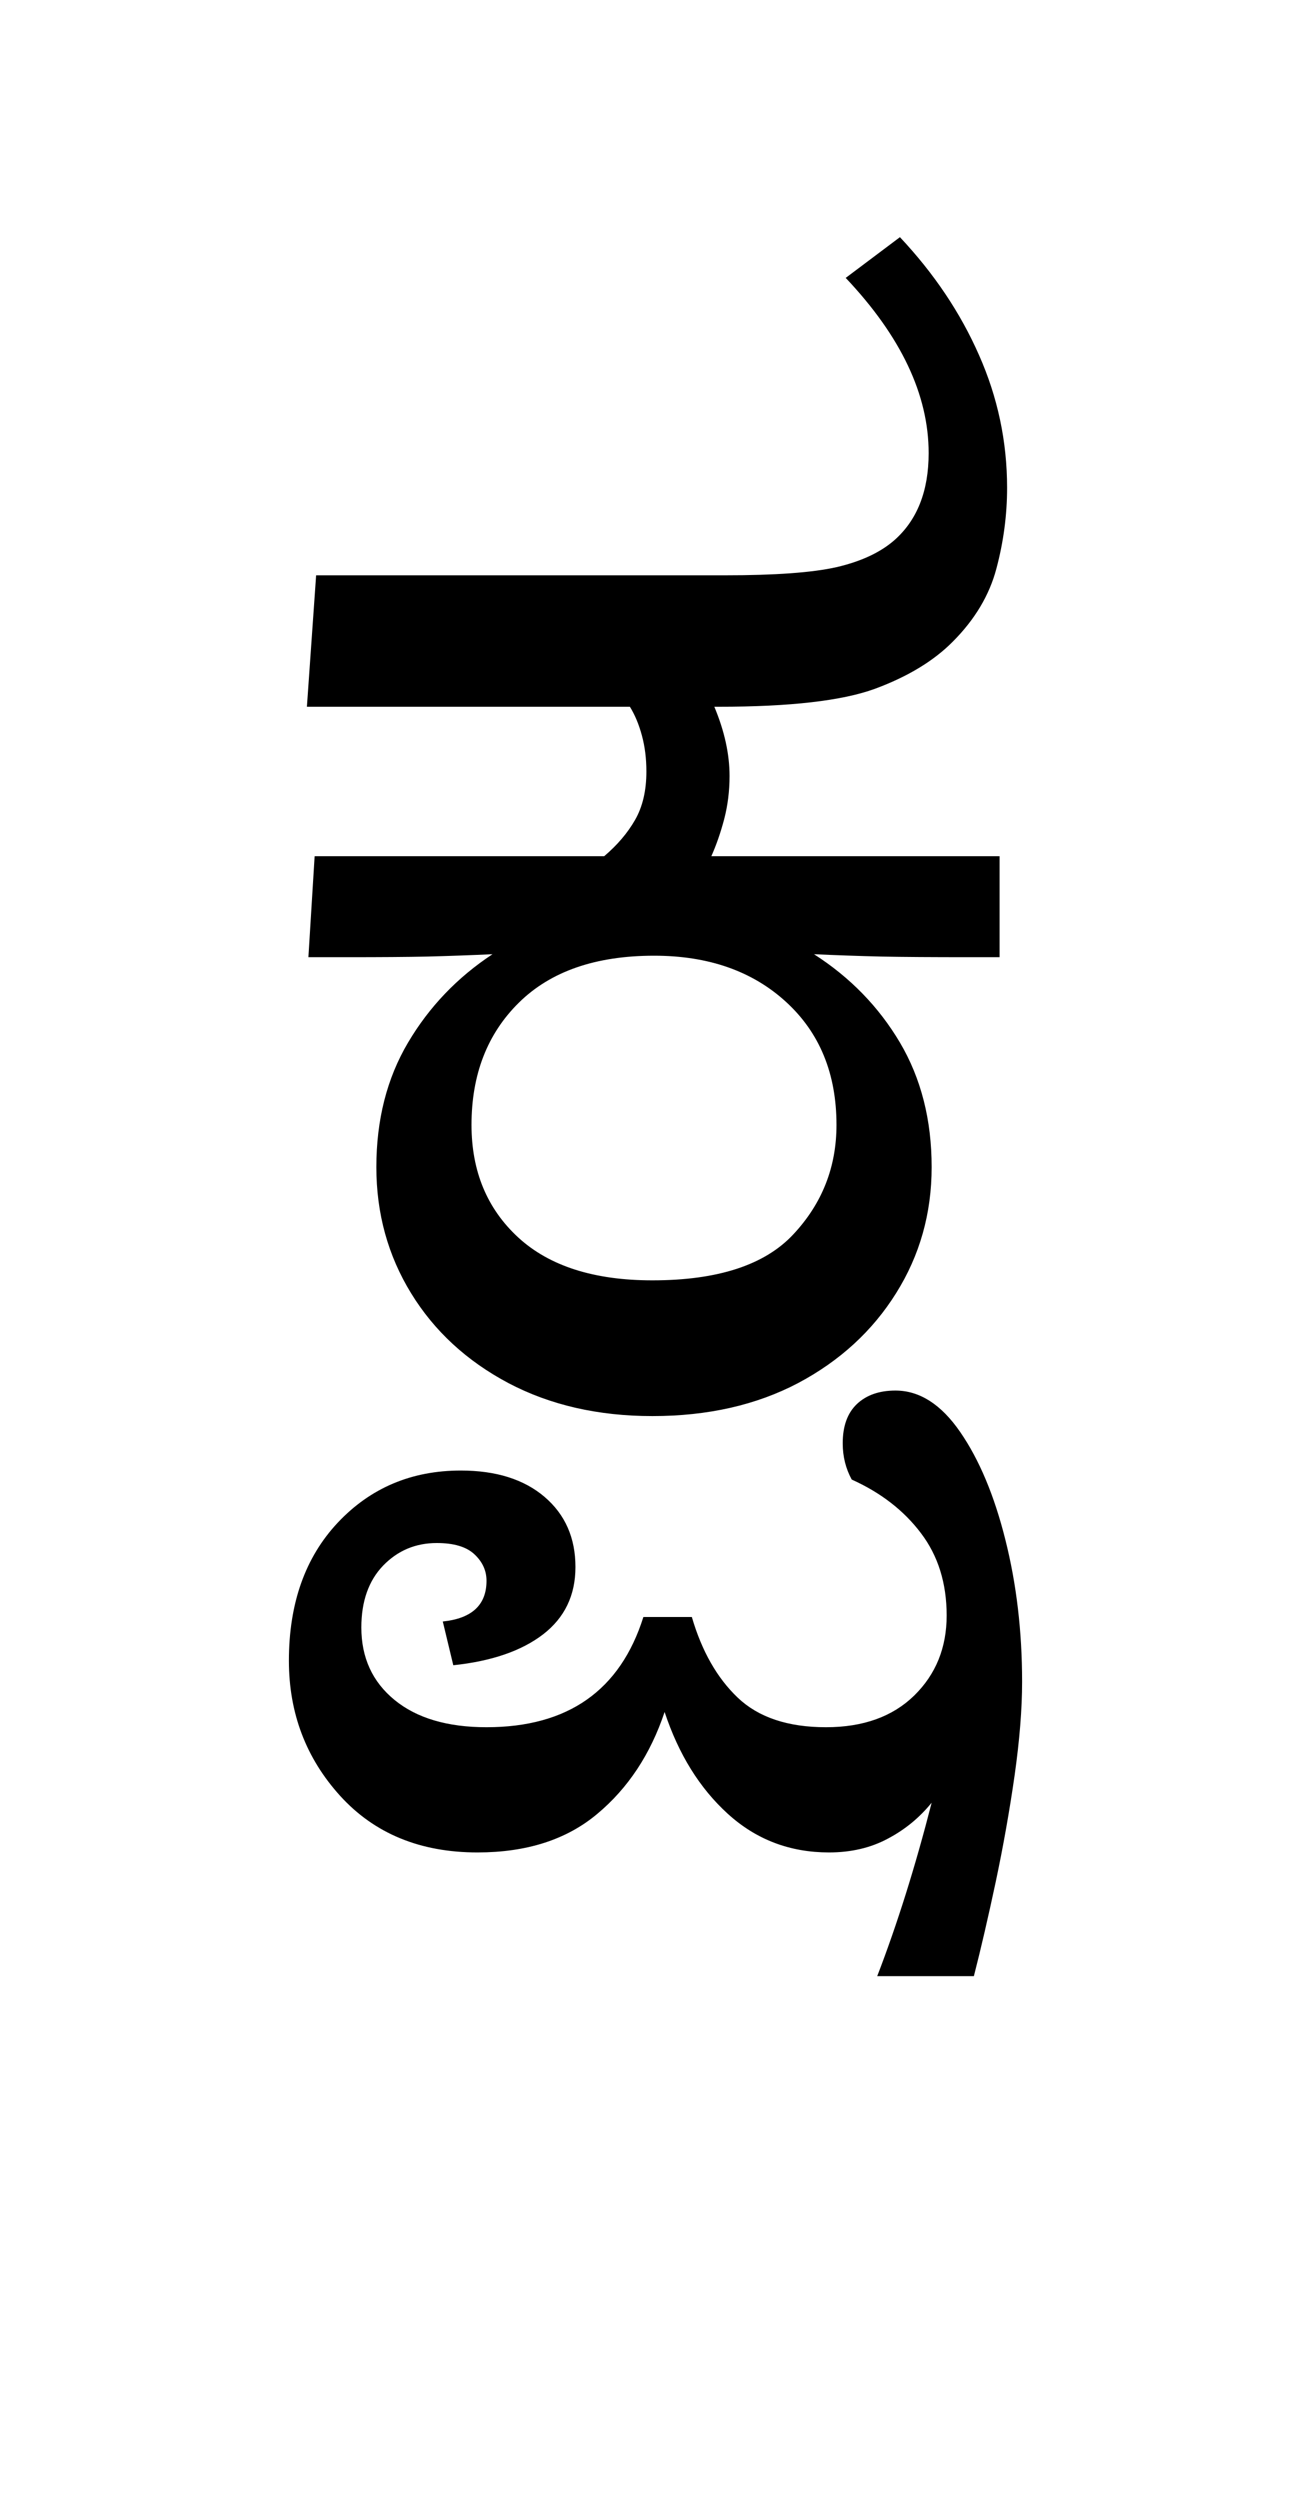 <?xml version="1.0" encoding="UTF-8"?>
<svg xmlns="http://www.w3.org/2000/svg" xmlns:xlink="http://www.w3.org/1999/xlink" width="95.578pt" height="182.188pt" viewBox="0 0 95.578 182.188" version="1.1">
<defs>
<g>
<symbol overflow="visible" id="glyph0-0">
<path style="stroke:none;" d="M 10.453 0 L 10.453 -78.547 L 55.656 -78.547 L 55.656 0 Z M 16.062 -5.609 L 50.047 -5.609 L 50.047 -72.938 L 16.062 -72.938 Z M 16.062 -5.609 "/>
</symbol>
<symbol overflow="visible" id="glyph0-1">
<path style="stroke:none;" d="M 31.562 1.094 C 27.602 1.094 24.102 0.289 21.062 -1.312 C 18.02 -2.926 15.656 -5.109 13.969 -7.859 C 12.281 -10.609 11.438 -13.672 11.438 -17.047 C 11.438 -20.492 12.207 -23.52 13.75 -26.125 C 15.289 -28.727 17.344 -30.875 19.906 -32.562 C 18.289 -32.488 16.711 -32.43 15.172 -32.391 C 13.641 -32.359 11.734 -32.344 9.453 -32.344 L 6.484 -32.344 L 6.938 -39.703 L 28.047 -39.703 C 29.004 -40.516 29.754 -41.395 30.297 -42.344 C 30.848 -43.301 31.125 -44.477 31.125 -45.875 C 31.125 -46.82 31.016 -47.695 30.797 -48.5 C 30.578 -49.312 30.285 -50.008 29.922 -50.594 L 6.375 -50.594 L 7.047 -60.172 L 36.844 -60.172 C 40.508 -60.172 43.223 -60.367 44.984 -60.766 C 46.742 -61.172 48.141 -61.816 49.172 -62.703 C 50.859 -64.172 51.703 -66.297 51.703 -69.078 C 51.703 -73.328 49.688 -77.582 45.656 -81.844 L 49.609 -84.812 C 52.098 -82.164 54.02 -79.301 55.375 -76.219 C 56.738 -73.145 57.422 -69.922 57.422 -66.547 C 57.422 -64.566 57.16 -62.602 56.641 -60.656 C 56.129 -58.719 55.066 -56.941 53.453 -55.328 C 52.066 -53.93 50.18 -52.789 47.797 -51.906 C 45.41 -51.031 41.613 -50.594 36.406 -50.594 L 36.078 -50.594 C 36.816 -48.832 37.188 -47.148 37.188 -45.547 C 37.188 -44.441 37.055 -43.395 36.797 -42.406 C 36.535 -41.414 36.223 -40.516 35.859 -39.703 L 56.875 -39.703 L 56.875 -32.344 L 54.562 -32.344 C 51.988 -32.344 49.879 -32.359 48.234 -32.391 C 46.586 -32.43 44.957 -32.488 43.344 -32.562 C 45.977 -30.875 48.066 -28.727 49.609 -26.125 C 51.148 -23.52 51.922 -20.492 51.922 -17.047 C 51.922 -13.672 51.055 -10.609 49.328 -7.859 C 47.609 -5.109 45.227 -2.926 42.188 -1.312 C 39.145 0.289 35.602 1.094 31.562 1.094 Z M 31.562 -8.797 C 36.332 -8.797 39.758 -9.914 41.844 -12.156 C 43.938 -14.395 44.984 -17.051 44.984 -20.125 C 44.984 -23.863 43.754 -26.852 41.297 -29.094 C 38.848 -31.332 35.645 -32.453 31.688 -32.453 C 27.426 -32.453 24.141 -31.312 21.828 -29.031 C 19.523 -26.758 18.375 -23.789 18.375 -20.125 C 18.375 -16.75 19.508 -14.016 21.781 -11.922 C 24.051 -9.836 27.312 -8.797 31.562 -8.797 Z M 47.953 41.906 C 49.422 38.094 50.742 33.879 51.922 29.266 C 51.035 30.359 49.969 31.234 48.719 31.891 C 47.477 32.555 46.051 32.891 44.438 32.891 C 41.582 32.891 39.125 31.953 37.062 30.078 C 35.008 28.211 33.473 25.738 32.453 22.656 C 31.422 25.738 29.785 28.211 27.547 30.078 C 25.316 31.953 22.406 32.891 18.812 32.891 C 14.633 32.891 11.297 31.516 8.797 28.766 C 6.305 26.016 5.062 22.734 5.062 18.922 C 5.062 14.742 6.25 11.391 8.625 8.859 C 11.008 6.328 14 5.062 17.594 5.062 C 20.164 5.062 22.203 5.703 23.703 6.984 C 25.203 8.266 25.953 9.969 25.953 12.094 C 25.953 14.156 25.164 15.789 23.594 17 C 22.02 18.207 19.836 18.957 17.047 19.25 L 16.281 16.062 C 18.406 15.844 19.469 14.852 19.469 13.094 C 19.469 12.352 19.172 11.707 18.578 11.156 C 17.992 10.613 17.082 10.344 15.844 10.344 C 14.301 10.344 13 10.891 11.938 11.984 C 10.875 13.086 10.344 14.594 10.344 16.5 C 10.344 18.695 11.148 20.457 12.766 21.781 C 14.379 23.102 16.613 23.766 19.469 23.766 C 25.406 23.766 29.219 21.086 30.906 15.734 L 34.438 15.734 C 35.164 18.223 36.281 20.18 37.781 21.609 C 39.289 23.047 41.438 23.766 44.219 23.766 C 46.938 23.766 49.082 22.992 50.656 21.453 C 52.227 19.91 53.016 17.969 53.016 15.625 C 53.016 13.27 52.391 11.27 51.141 9.625 C 49.898 7.977 48.219 6.676 46.094 5.719 C 45.656 4.914 45.438 4.035 45.438 3.078 C 45.438 1.828 45.781 0.875 46.469 0.219 C 47.164 -0.438 48.102 -0.766 49.281 -0.766 C 51.039 -0.766 52.613 0.238 54 2.25 C 55.395 4.27 56.492 6.891 57.297 10.109 C 58.109 13.336 58.516 16.785 58.516 20.453 C 58.516 22.441 58.332 24.719 57.969 27.281 C 57.602 29.844 57.145 32.426 56.594 35.031 C 56.039 37.633 55.508 39.926 55 41.906 Z M 47.953 41.906 "/>
</symbol>
</g>
</defs>
<g id="surface1">
<g style="fill:rgb(0%,0%,0%);fill-opacity:1;">
  <use xlink:href="#glyph0-1" x="16" y="102.094"/>
</g>
</g>
</svg>
